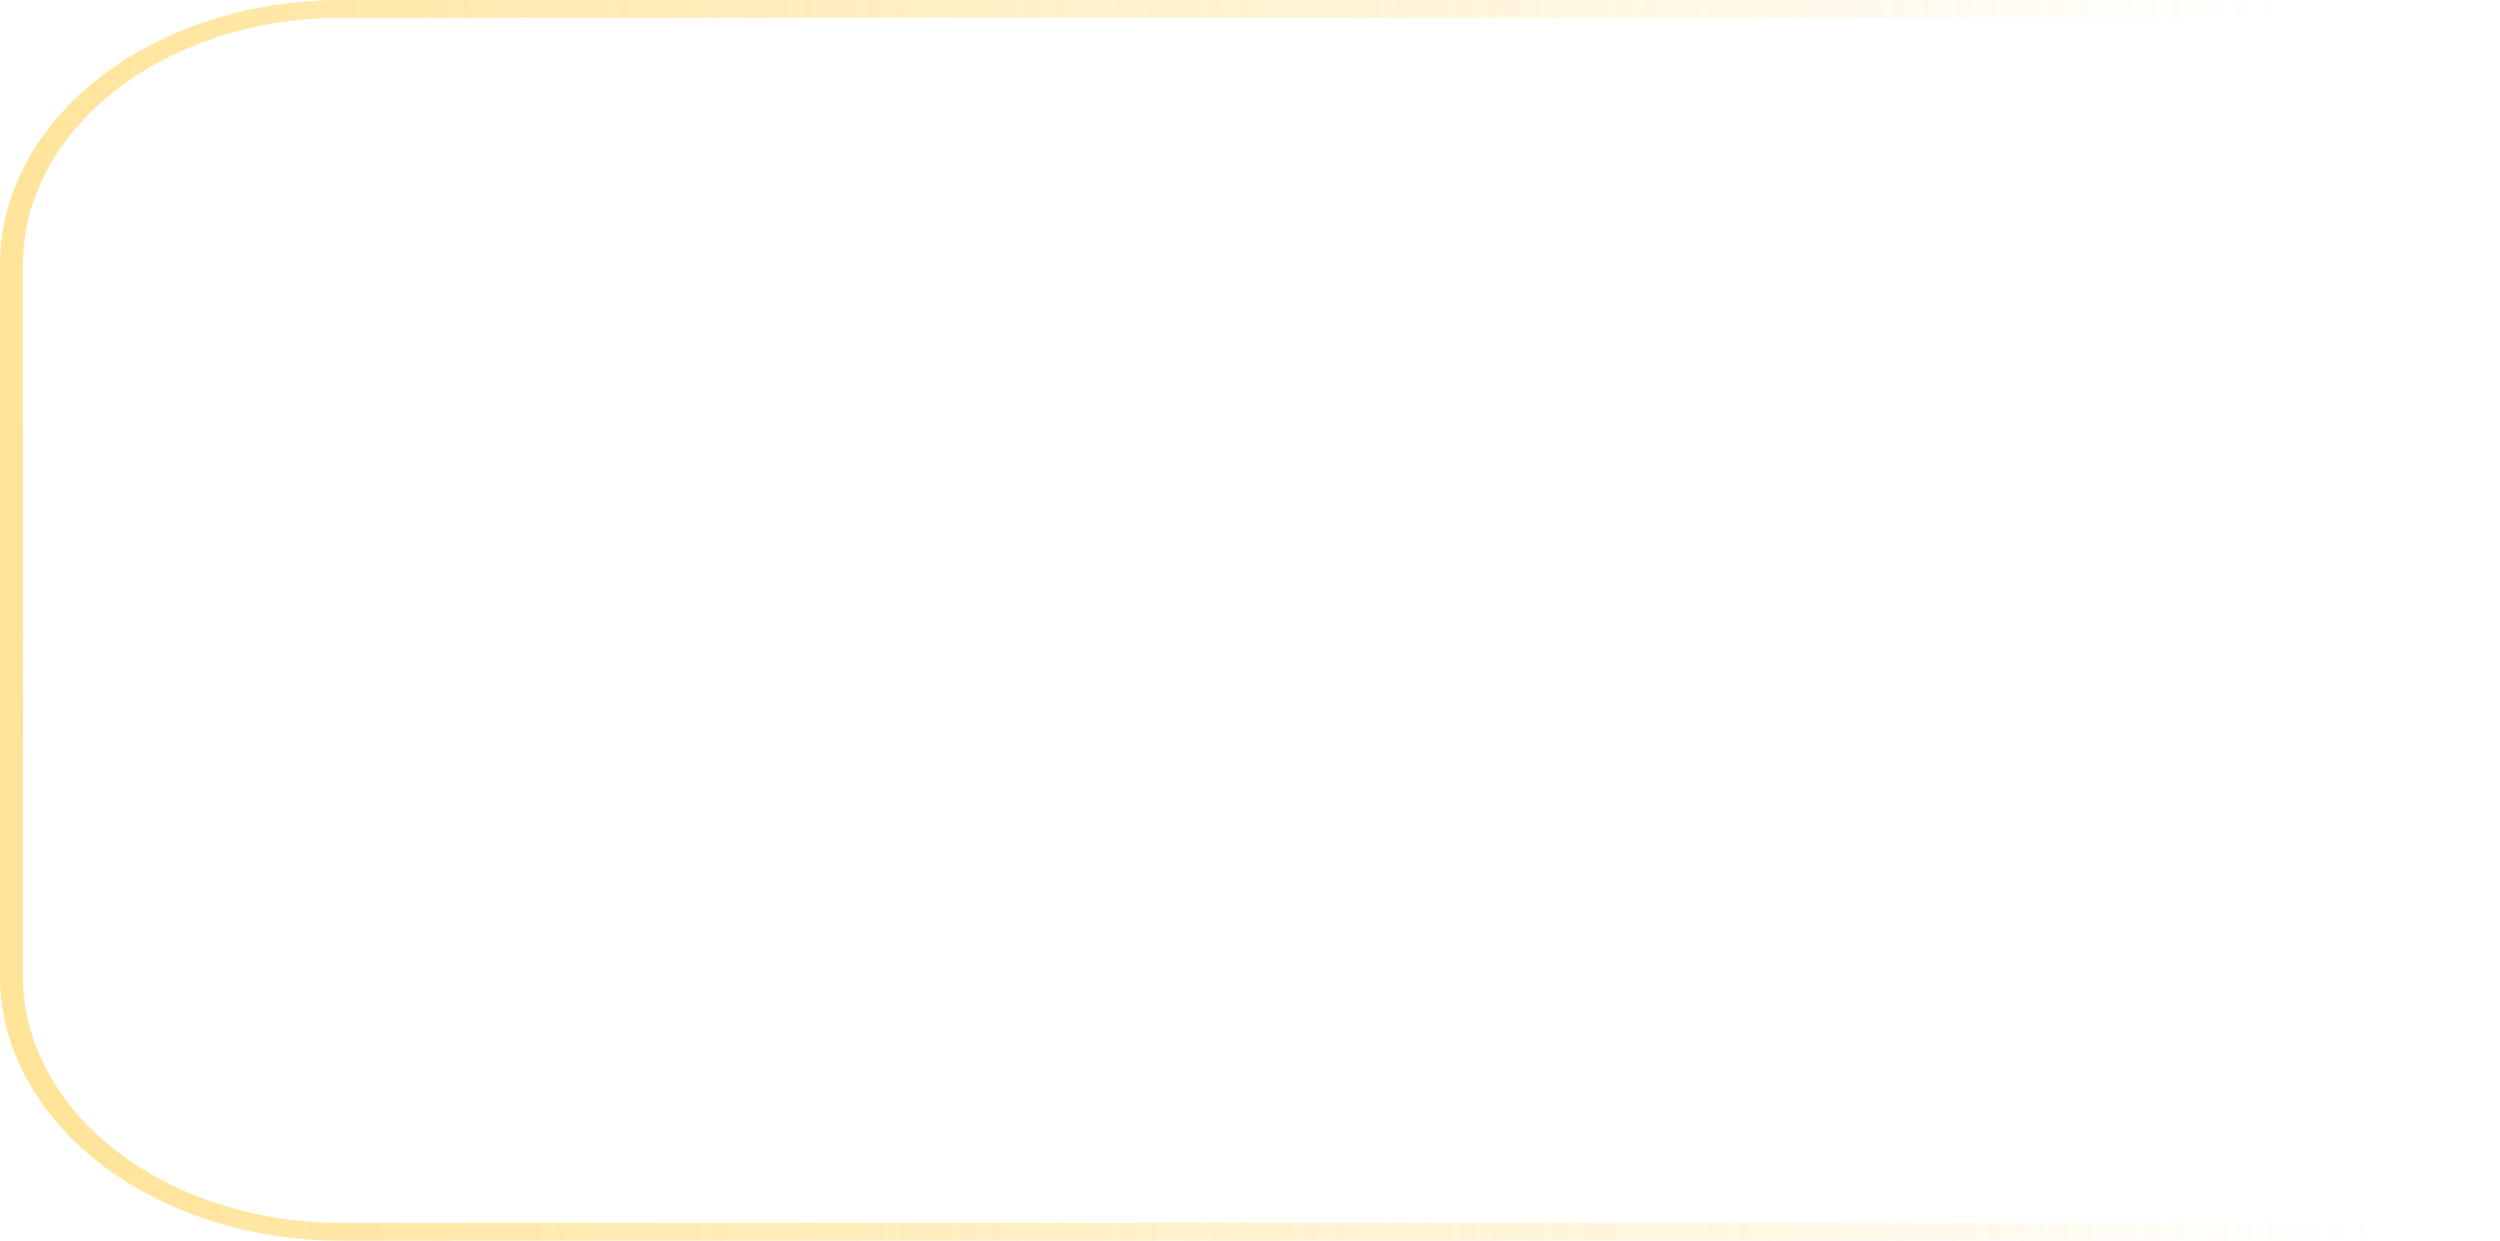 <svg width="403" height="200" viewBox="0 0 403 200" fill="none" xmlns="http://www.w3.org/2000/svg">
    <path d="M54.873 200H403V197.131H54.873C41.305 197.119 28.297 192.931 18.704 185.487C9.11 178.043 3.713 167.95 3.698 157.422V42.578C3.713 32.05 9.11 21.957 18.704 14.513C28.297 7.069 41.305 2.881 54.873 2.869H403V0H54.873C40.325 0.013 26.377 4.503 16.09 12.485C5.803 20.467 0.016 31.29 -3.05176e-05 42.578V157.422C0.016 168.71 5.803 179.533 16.09 187.515C26.377 195.497 40.325 199.987 54.873 200Z" fill="url(#paint0_linear_155_348)"/>
    <defs>
    <linearGradient id="paint0_linear_155_348" x1="0.589" y1="99.964" x2="373.164" y2="71.117" gradientUnits="userSpaceOnUse">
    <stop stop-color="#FFBB00" stop-opacity="0.4"/>
    <stop offset="1" stop-color="#FFBB00" stop-opacity="0"/>
    </linearGradient>
    </defs>
    </svg>
    